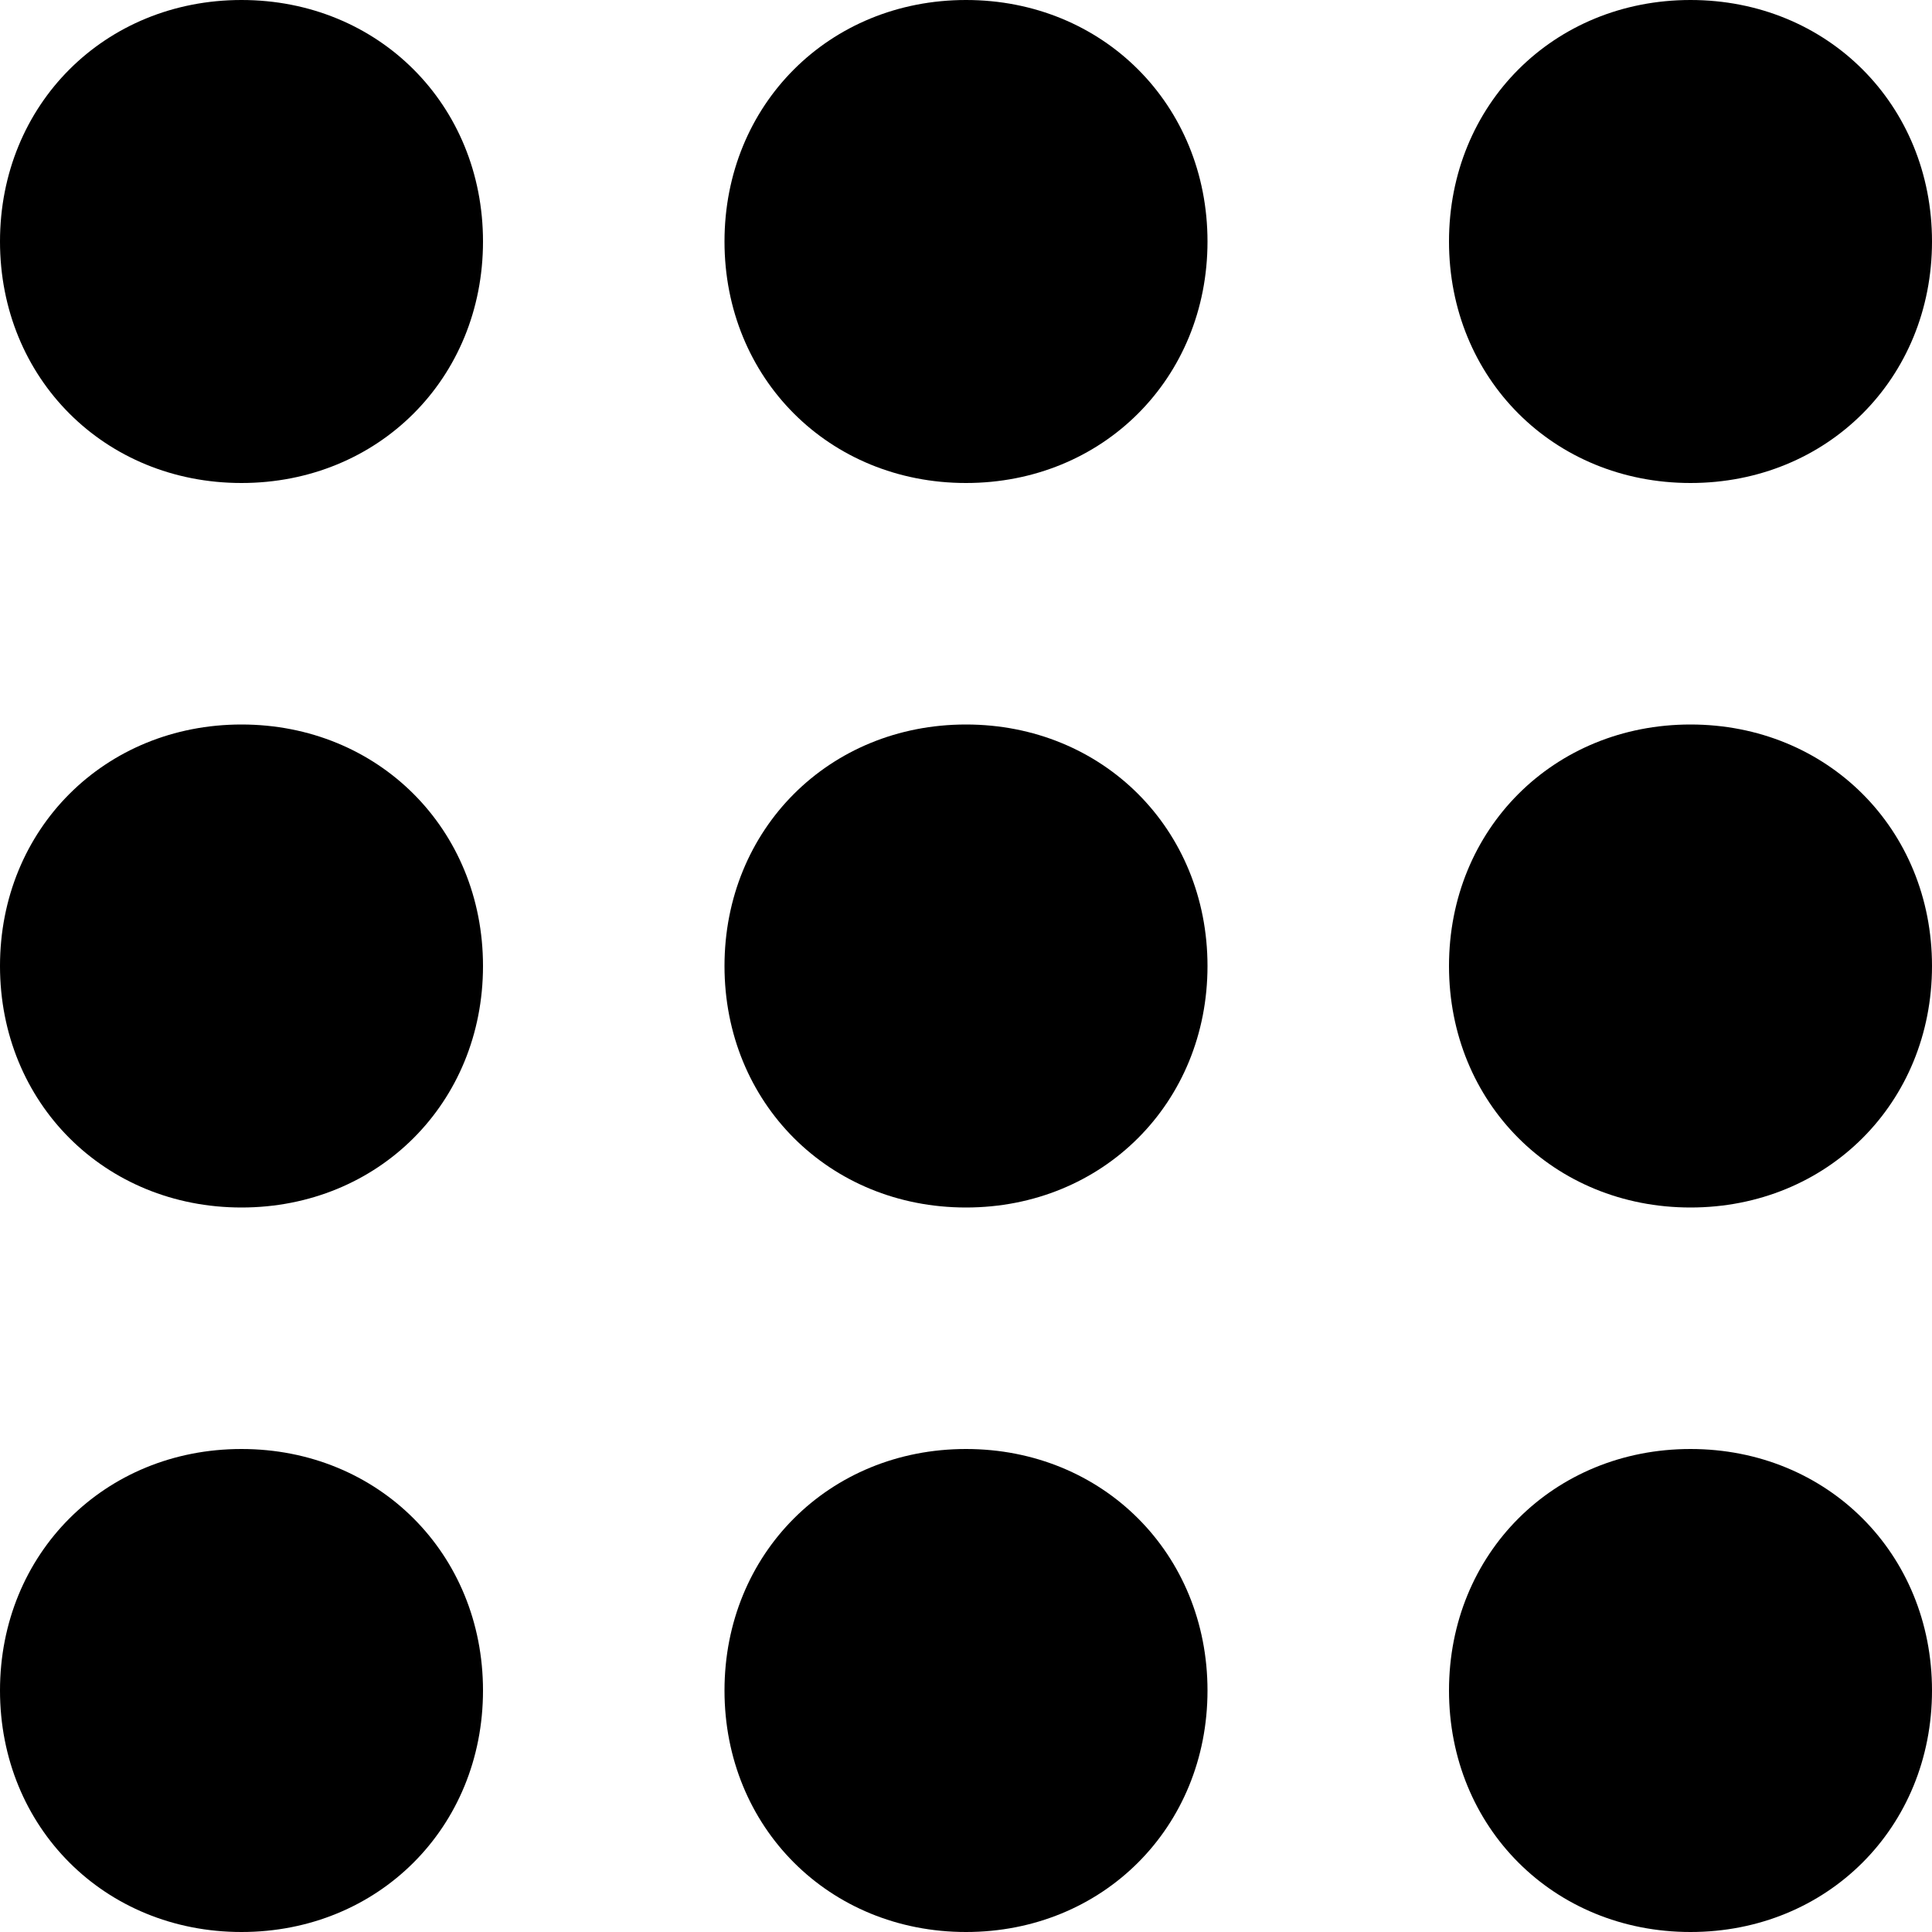<?xml version="1.0" encoding="utf-8"?>
<!-- Generator: Adobe Illustrator 21.0.0, SVG Export Plug-In . SVG Version: 6.00 Build 0)  -->
<svg version="1.1" id="Layer_1" xmlns="http://www.w3.org/2000/svg" xmlns:xlink="http://www.w3.org/1999/xlink" x="0px" y="0px"
	 width="24px" height="24px" viewBox="0 0 24 24" style="enable-background:new 0 0 24 24;" xml:space="preserve">
<title>ED_dots</title>
<path d="M3,0c1.7,0,3,1.3,3,3S4.7,6,3,6S0,4.7,0,3S1.3,0,3,0z M12,0c1.7,0,3,1.3,3,3s-1.3,3-3,3S9,4.7,9,3S10.3,0,12,0z M21,0
	c1.7,0,3,1.3,3,3s-1.3,3-3,3s-3-1.3-3-3S19.3,0,21,0z M3,9c1.7,0,3,1.3,3,3s-1.3,3-3,3s-3-1.3-3-3S1.3,9,3,9z M12,9c1.7,0,3,1.3,3,3
	s-1.3,3-3,3s-3-1.3-3-3S10.3,9,12,9z M21,9c1.7,0,3,1.3,3,3s-1.3,3-3,3s-3-1.3-3-3S19.3,9,21,9z M3,18c1.7,0,3,1.3,3,3s-1.3,3-3,3
	s-3-1.3-3-3S1.3,18,3,18z M12,18c1.7,0,3,1.3,3,3s-1.3,3-3,3s-3-1.3-3-3S10.3,18,12,18z M21,18c1.7,0,3,1.3,3,3s-1.3,3-3,3
	s-3-1.3-3-3S19.3,18,21,18z"/>
</svg>
